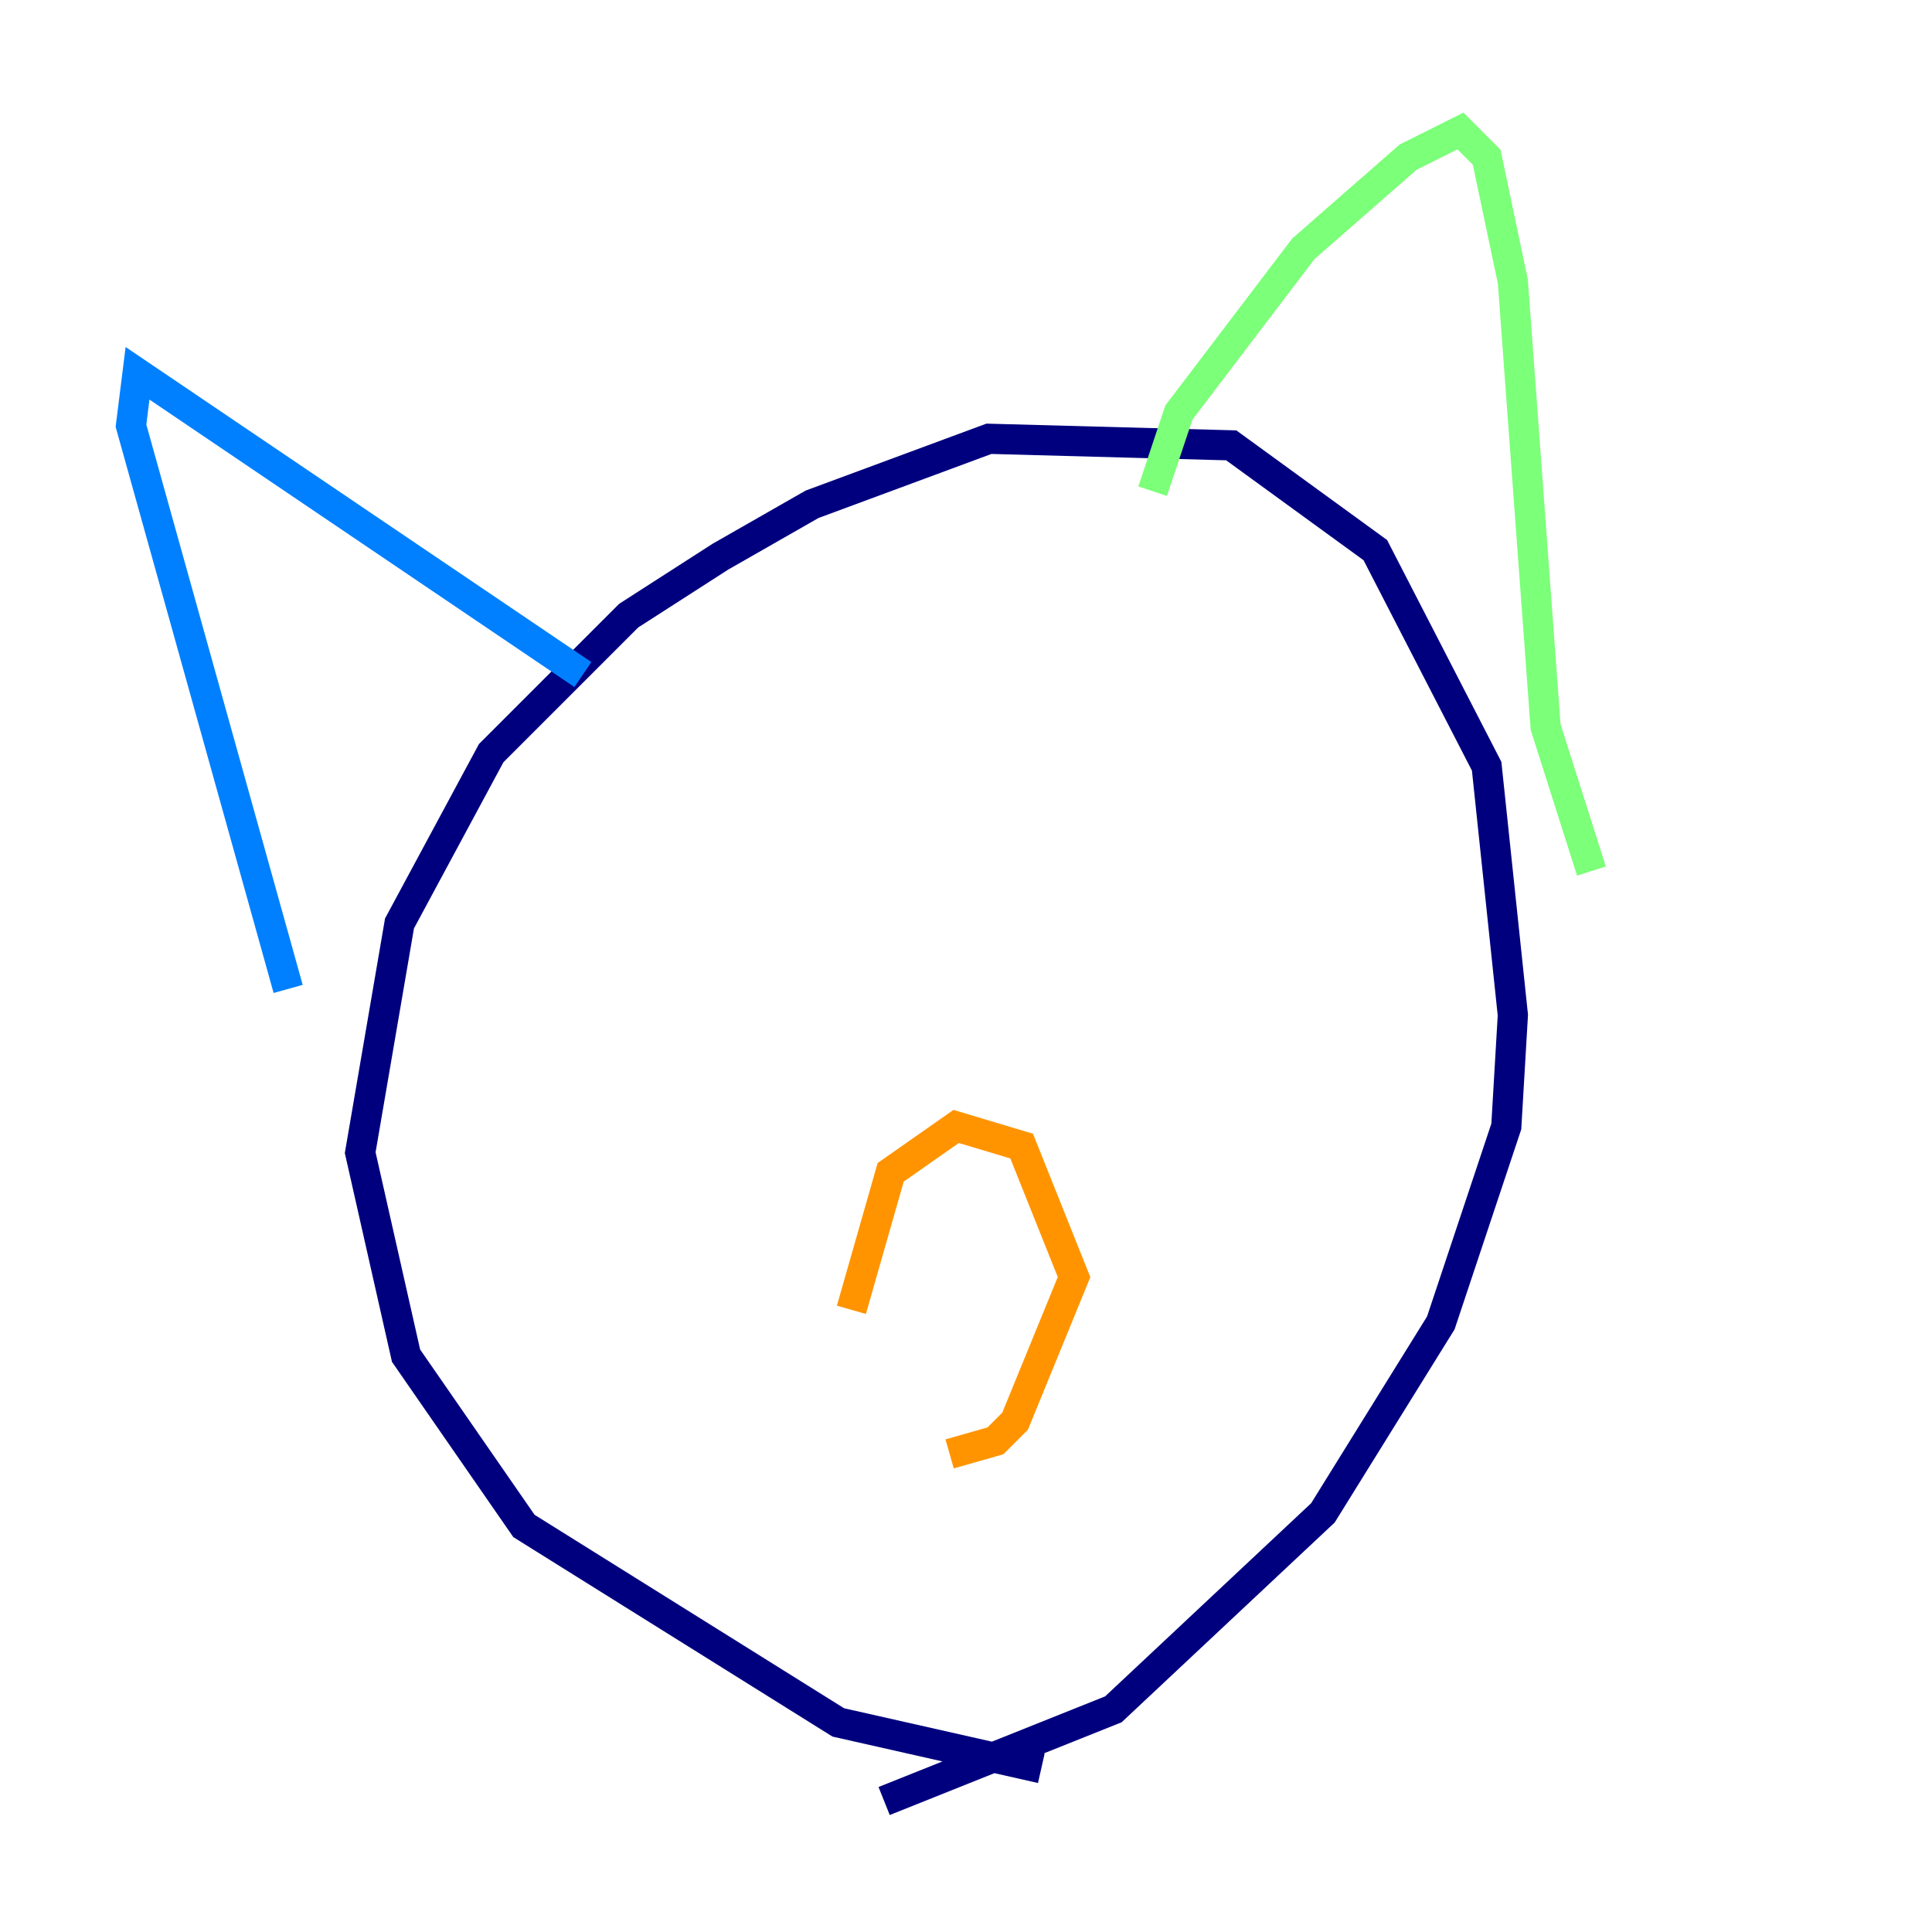 <?xml version="1.0" encoding="utf-8" ?>
<svg baseProfile="tiny" height="128" version="1.2" viewBox="0,0,128,128" width="128" xmlns="http://www.w3.org/2000/svg" xmlns:ev="http://www.w3.org/2001/xml-events" xmlns:xlink="http://www.w3.org/1999/xlink"><defs /><polyline fill="none" points="68.99,117.153 55.539,114.115 34.712,101.098 26.902,89.817 23.864,76.366 26.468,61.18 32.542,49.898 41.654,40.786 47.729,36.881 53.803,33.41 65.519,29.071 81.573,29.505 91.119,36.447 98.495,50.766 100.231,67.254 99.797,74.63 95.458,87.647 87.647,100.231 73.763,113.248 58.576,119.322" stroke="#00007f" stroke-width="2" /><polyline fill="none" points="38.617,44.691 9.112,24.732 8.678,28.203 19.091,65.519" stroke="#0080ff" stroke-width="2" /><polyline fill="none" points="76.366,32.542 78.102,27.336 86.346,16.488 93.288,10.414 96.759,8.678 98.495,10.414 100.231,18.658 102.4,48.163 105.437,57.709" stroke="#7cff79" stroke-width="2" /><polyline fill="none" points="56.407,86.78 59.01,77.668 63.349,74.63 67.688,75.932 71.159,84.61 67.254,94.156 65.953,95.458 62.915,96.325" stroke="#ff9400" stroke-width="2" /><polyline fill="none" points="56.841,68.99 56.841,68.99" stroke="#7f0000" stroke-width="2" /></svg>